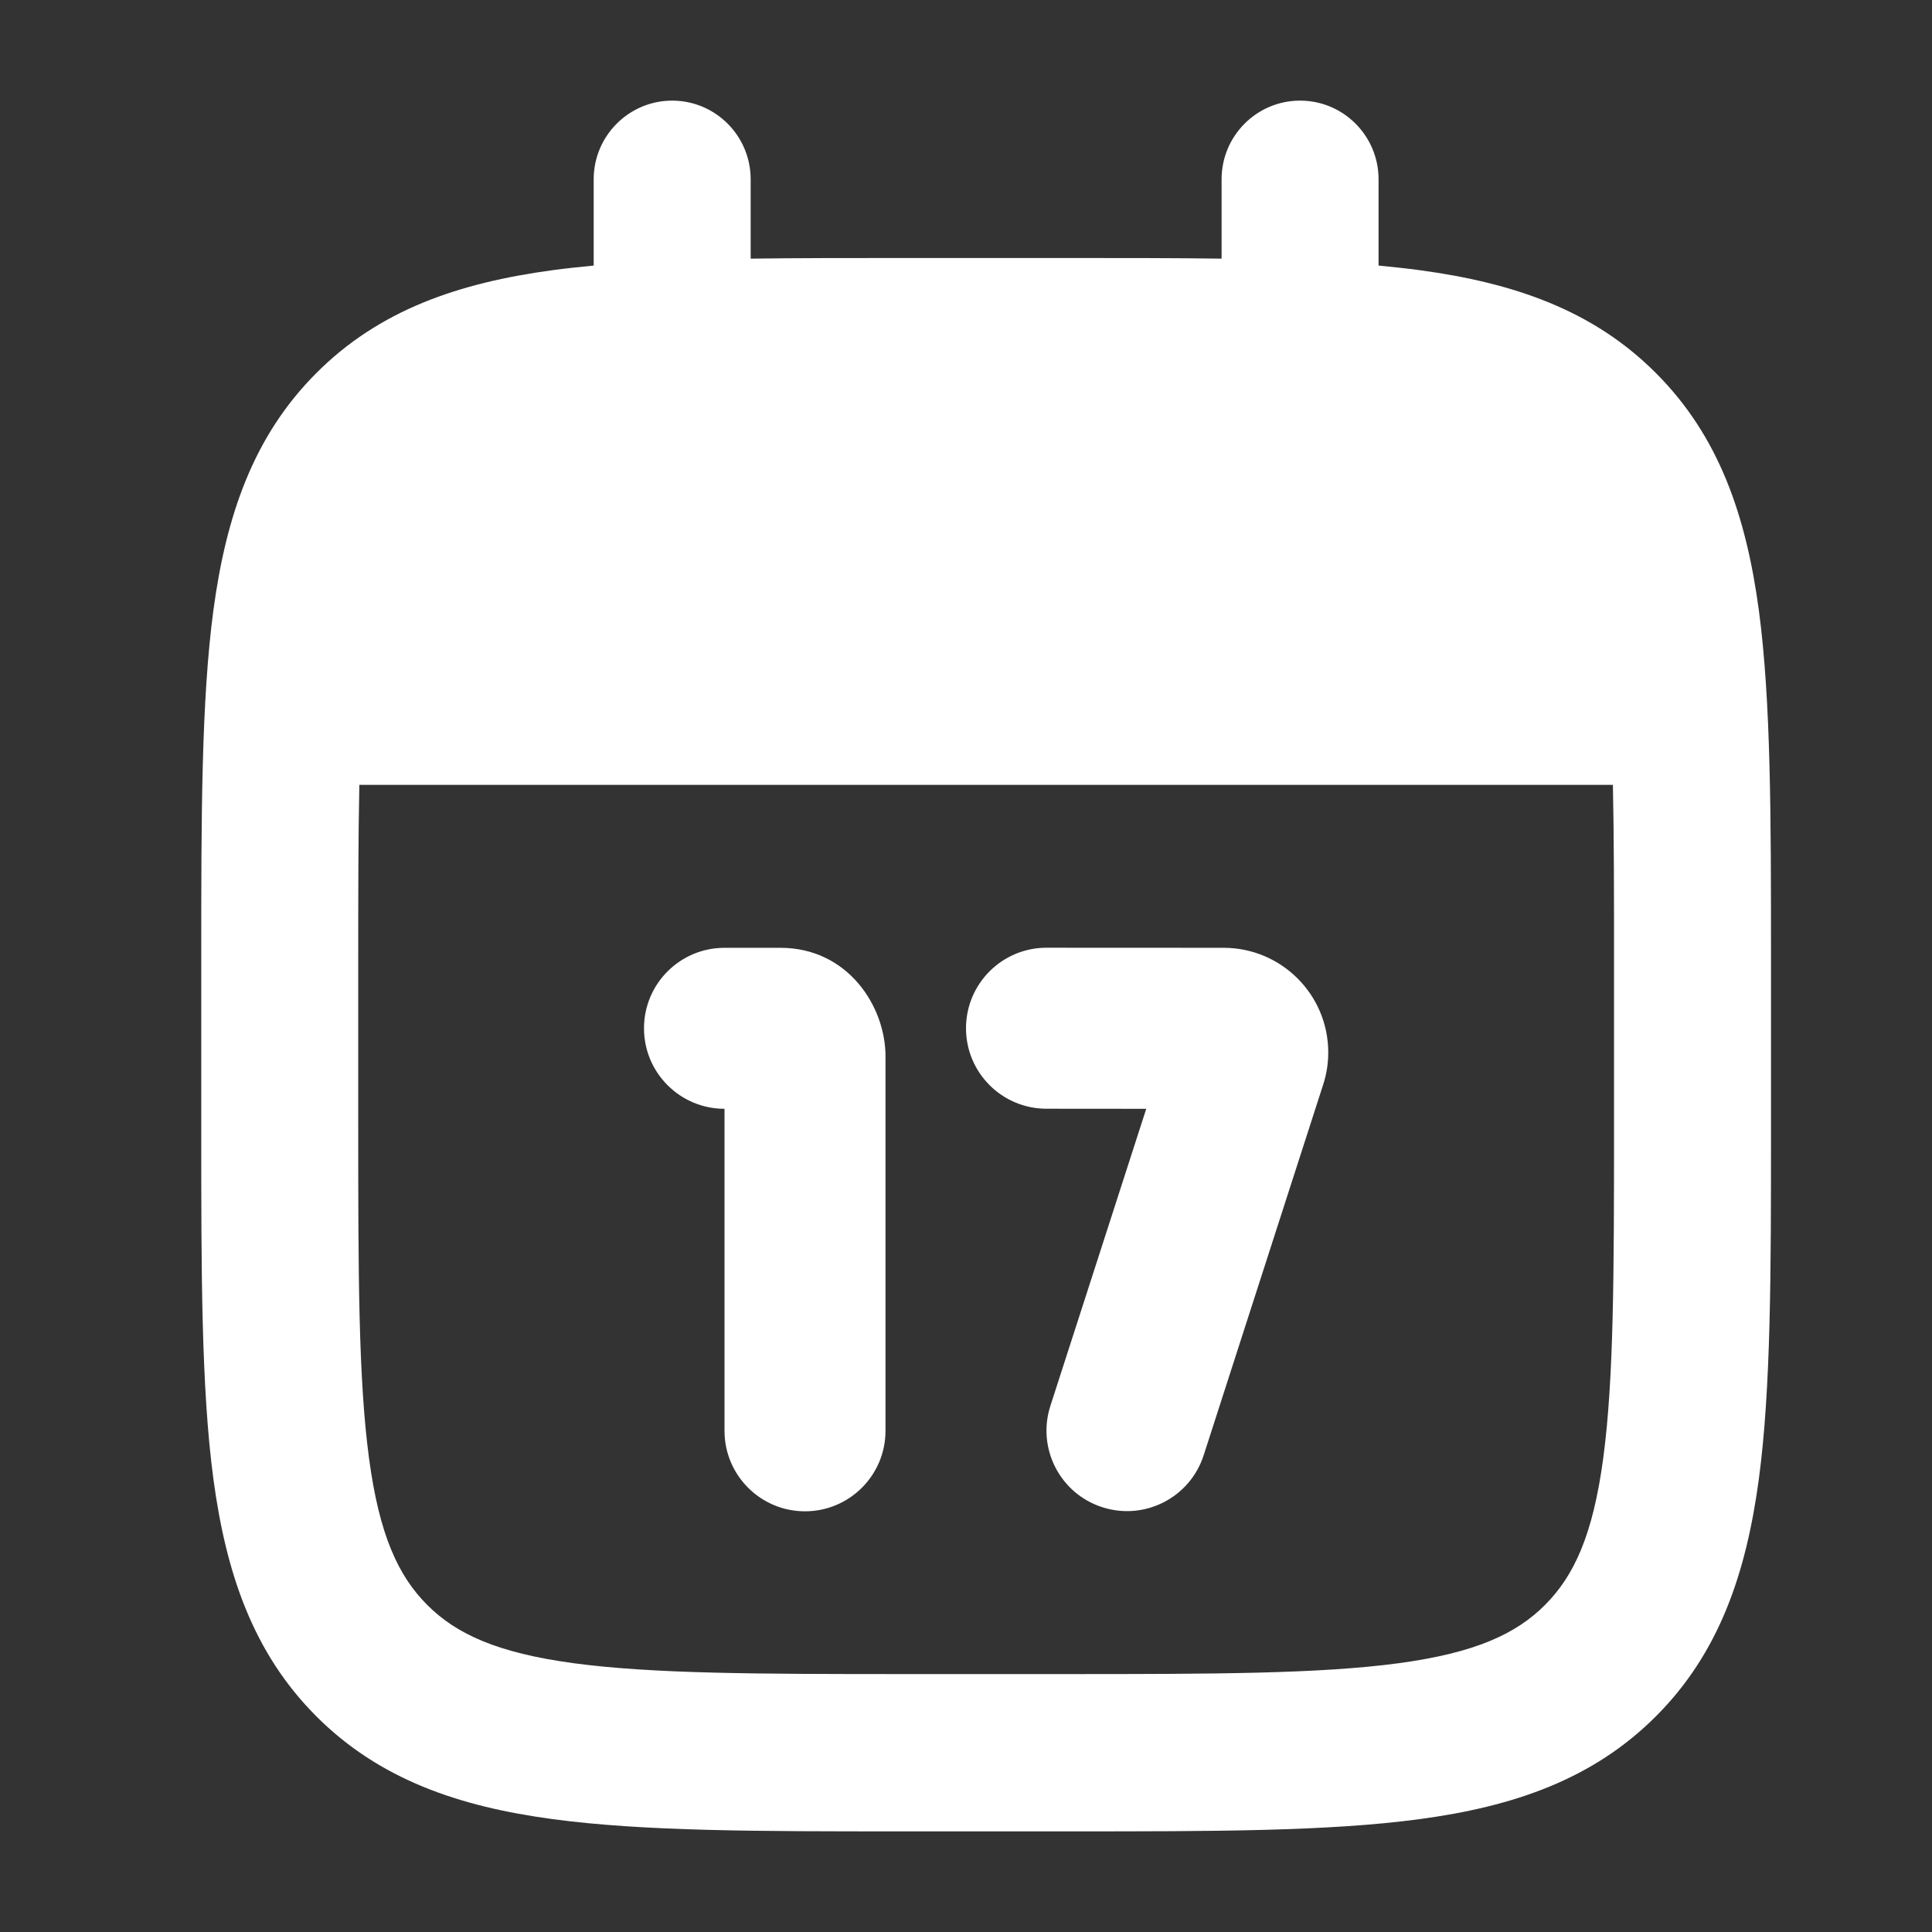 <svg xmlns="http://www.w3.org/2000/svg" viewBox="0 0 24 24" width="24" height="24" color="#ffffff" fill="none">
    <rect x="0" y="0" width="24" height="24" fill="#333333" stroke="none"/>
    <path fill-rule="evenodd" clip-rule="evenodd" d="M12 12.773C12 12.221 12.448 11.773 13 11.773L15.2 11.774C15.918 11.774 16.5 12.356 16.5 13.074C16.5 13.209 16.479 13.344 16.437 13.473L16.437 13.473L14.952 18.079C14.782 18.604 14.219 18.893 13.693 18.723C13.167 18.554 12.879 17.99 13.048 17.465L14.239 13.774L13 13.773C12.448 13.773 12 13.326 12 12.773ZM8 12.774C8 12.221 8.448 11.774 9 11.774H9.695C10.532 11.774 11 12.501 11 13.121L11 17.774C11 18.326 10.552 18.774 10 18.774C9.448 18.774 9 18.326 9 17.774L9 13.774C8.448 13.774 8 13.326 8 12.774Z" fill="currentColor" />
    <path fill-rule="evenodd" clip-rule="evenodd" d="M8.35 1.25C8.888 1.25 9.325 1.688 9.325 2.227V3.213C9.903 3.205 10.528 3.205 11.204 3.205H13.296C13.972 3.205 14.597 3.205 15.175 3.213V2.227C15.175 1.688 15.611 1.25 16.15 1.25C16.689 1.25 17.125 1.688 17.125 2.227V3.299C17.301 3.316 17.471 3.334 17.634 3.356C18.804 3.514 19.79 3.851 20.572 4.636C21.355 5.42 21.691 6.408 21.849 7.58C22 8.71 22 10.146 22 11.928V14.026C22 15.808 22 17.244 21.849 18.374C21.691 19.547 21.355 20.535 20.572 21.319C19.79 22.103 18.804 22.441 17.634 22.598C16.507 22.75 15.074 22.75 13.296 22.75H11.204C9.426 22.75 7.993 22.75 6.866 22.598C5.696 22.441 4.71 22.103 3.928 21.319C3.145 20.535 2.809 19.547 2.651 18.374C2.5 17.244 2.5 15.808 2.5 14.026V11.928C2.5 10.146 2.5 8.71 2.651 7.58C2.809 6.408 3.145 5.42 3.928 4.636C4.71 3.851 5.696 3.514 6.866 3.356C7.029 3.334 7.199 3.316 7.375 3.299V2.227C7.375 1.688 7.812 1.25 8.35 1.25ZM4.464 9.75C4.45 10.396 4.45 11.138 4.45 12V13.954C4.45 15.825 4.452 17.129 4.584 18.114C4.712 19.07 4.947 19.576 5.307 19.937C5.667 20.297 6.172 20.532 7.126 20.661C8.108 20.793 9.409 20.796 11.275 20.796H13.225C15.091 20.796 16.392 20.793 17.375 20.661C18.328 20.532 18.834 20.297 19.193 19.937C19.553 19.576 19.788 19.07 19.916 18.114C20.048 17.129 20.05 15.825 20.05 13.954V12C20.05 11.138 20.05 10.396 20.036 9.75H4.464Z" fill="currentColor" />
</svg>